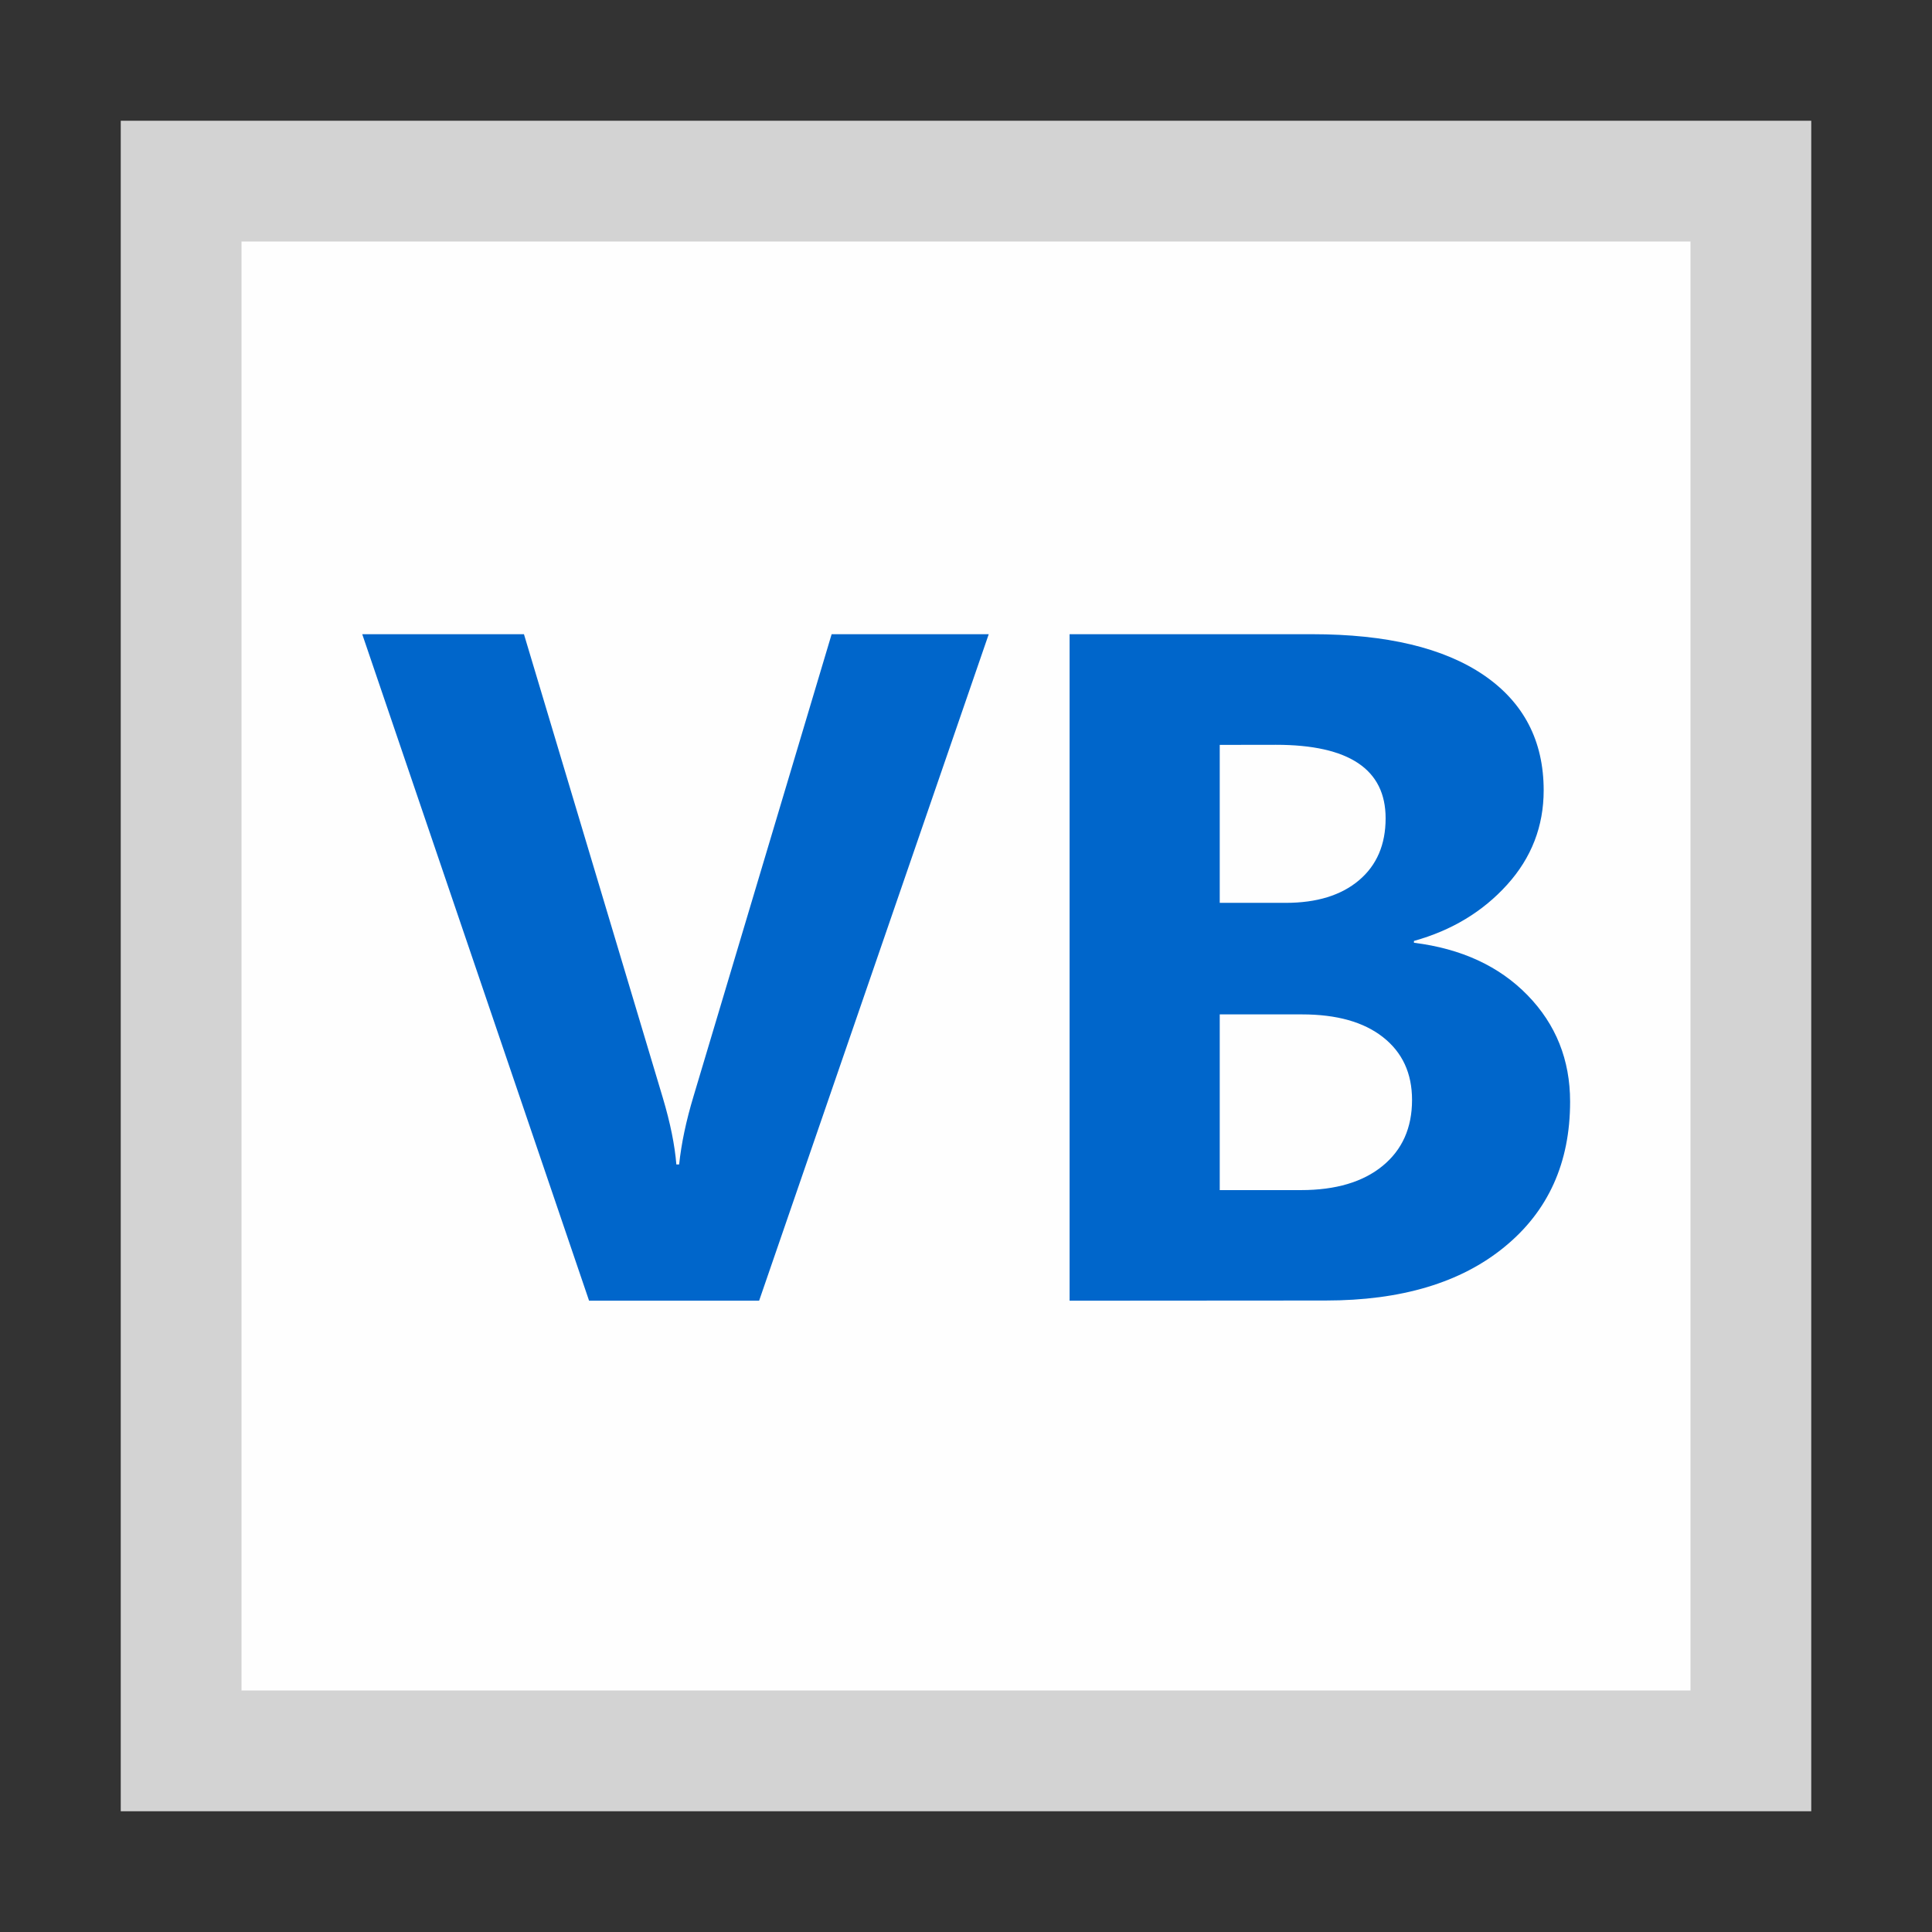 <?xml version="1.0" encoding="UTF-8" standalone="no"?>
<!-- Created with Inkscape (http://www.inkscape.org/) -->

<svg
   xmlns:dc="http://purl.org/dc/elements/1.1/"
   xmlns:cc="http://creativecommons.org/ns#"
   xmlns:rdf="http://www.w3.org/1999/02/22-rdf-syntax-ns#"
   xmlns:svg="http://www.w3.org/2000/svg"
   xmlns="http://www.w3.org/2000/svg"
   xmlns:xlink="http://www.w3.org/1999/xlink"
   xmlns:sodipodi="http://sodipodi.sourceforge.net/DTD/sodipodi-0.dtd"
   xmlns:inkscape="http://www.inkscape.org/namespaces/inkscape"
   width="16"
   height="16"
   id="svg3003"
   version="1.1"
   inkscape:version="0.48.5 r10040"
   sodipodi:docname="app-vs-vb-16.svg"
   inkscape:export-filename="C:\wamp\www\TESTY\git-hub\system-icons\file-types\app-vs-vb\app-vs-vb-16.png"
   inkscape:export-xdpi="90"
   inkscape:export-ydpi="90">
  <rect width="100%" height="100%" fill="#333333" stroke="none"/>
  <defs
     id="defs3005">
    <clipPath
       id="clipPath3008"
       clipPathUnits="userSpaceOnUse">
      <path
         id="path3010"
         d="M 0,4105.95 0,0 l 5477.71,0 0,4105.95 -5477.71,0 z"
         inkscape:connector-curvature="0" />
    </clipPath>
    <linearGradient
       gradientTransform="matrix(1,0,0,-1,-110.82,852.735)"
       gradientUnits="userSpaceOnUse"
       xlink:href="#SVGID_1_"
       id="linearGradient3057"
       y2="108.459"
       x2="464.315"
       y1="532.267"
       x1="464.315" />
    <linearGradient
       gradientTransform="matrix(1,0,0,-1,0.14,777.638)"
       gradientUnits="userSpaceOnUse"
       id="SVGID_1_"
       y2="108.459"
       x2="464.315"
       y1="532.267"
       x1="464.315">
      <stop
         offset="0.15"
         style="stop-color:#2a4f84;stop-opacity:1"
         id="stop13" />
      <stop
         offset="0.388"
         style="stop-color:#294e82;stop-opacity:1"
         id="stop15" />
      <stop
         offset="1"
         style="stop-color:#172e4e;stop-opacity:1"
         id="stop17" />
    </linearGradient>
    <linearGradient
       inkscape:collect="always"
       xlink:href="#SVGID_1_"
       id="linearGradient3073"
       gradientUnits="userSpaceOnUse"
       gradientTransform="matrix(0.013,0,0,-0.034,13.607,68.872)"
       x1="464.315"
       y1="532.267"
       x2="464.315"
       y2="108.459" />
    <linearGradient
       inkscape:collect="always"
       xlink:href="#SVGID_1_"
       id="linearGradient3851"
       gradientUnits="userSpaceOnUse"
       gradientTransform="matrix(0.013,0,0,-0.034,13.607,68.872)"
       x1="464.315"
       y1="532.267"
       x2="464.315"
       y2="108.459" />
    <linearGradient
       gradientTransform="matrix(1,0,0,-1,-110.82,852.735)"
       gradientUnits="userSpaceOnUse"
       xlink:href="#SVGID_1_-1"
       id="linearGradient3057-9"
       y2="108.459"
       x2="464.315"
       y1="532.267"
       x1="464.315" />
    <linearGradient
       gradientTransform="matrix(1,0,0,-1,0.14,777.638)"
       gradientUnits="userSpaceOnUse"
       id="SVGID_1_-1"
       y2="108.459"
       x2="464.315"
       y1="532.267"
       x1="464.315">
      <stop
         offset="0.15"
         style="stop-color:#2a4f84;stop-opacity:1"
         id="stop13-7" />
      <stop
         offset="0.388"
         style="stop-color:#294e82;stop-opacity:1"
         id="stop15-4" />
      <stop
         offset="1"
         style="stop-color:#172e4e;stop-opacity:1"
         id="stop17-0" />
    </linearGradient>
    <linearGradient
       inkscape:collect="always"
       xlink:href="#SVGID_1_-1"
       id="linearGradient3059"
       gradientUnits="userSpaceOnUse"
       gradientTransform="matrix(0.009,0,0,-0.023,4.009,63.469)"
       x1="464.315"
       y1="532.267"
       x2="464.315"
       y2="108.459" />
    <linearGradient
       inkscape:collect="always"
       xlink:href="#SVGID_1_"
       id="linearGradient3835"
       x1="11"
       y1="51"
       x2="11"
       y2="61"
       gradientUnits="userSpaceOnUse" />
    <linearGradient
       inkscape:collect="always"
       xlink:href="#SVGID_1_"
       id="linearGradient3843"
       x1="5"
       y1="51"
       x2="5"
       y2="61"
       gradientUnits="userSpaceOnUse" />
    <linearGradient
       inkscape:collect="always"
       xlink:href="#SVGID_1_"
       id="linearGradient3877"
       x1="8"
       y1="51"
       x2="8"
       y2="61"
       gradientUnits="userSpaceOnUse" />
    <clipPath
       id="clipPath3008-4"
       clipPathUnits="userSpaceOnUse">
      <path
         id="path3010-0"
         d="M 0,4105.95 0,0 l 5477.71,0 0,4105.95 -5477.71,0 z" />
    </clipPath>
    <linearGradient
       gradientTransform="matrix(1,0,0,-1,-110.82,852.735)"
       gradientUnits="userSpaceOnUse"
       xlink:href="#SVGID_1_-4"
       id="linearGradient3057-9-1"
       y2="108.459"
       x2="464.315"
       y1="532.267"
       x1="464.315" />
    <linearGradient
       gradientTransform="matrix(1,0,0,-1,0.14,777.638)"
       gradientUnits="userSpaceOnUse"
       id="SVGID_1_-4"
       y2="108.459"
       x2="464.315"
       y1="532.267"
       x1="464.315">
      <stop
         offset="0.15"
         style="stop-color:#2a4f84;stop-opacity:1"
         id="stop13-8" />
      <stop
         offset="0.388"
         style="stop-color:#294e82;stop-opacity:1"
         id="stop15-8" />
      <stop
         offset="1"
         style="stop-color:#172e4e;stop-opacity:1"
         id="stop17-2" />
    </linearGradient>
    <linearGradient
       x1="464.315"
       y1="532.267"
       x2="464.315"
       y2="108.459"
       id="SVGID_1_-8"
       gradientUnits="userSpaceOnUse"
       gradientTransform="matrix(1,0,0,-1,0.14,777.638)">
      <stop
         id="stop13-82"
         style="stop-color:#2a4f84;stop-opacity:1"
         offset="0.15" />
      <stop
         id="stop15-45"
         style="stop-color:#294e82;stop-opacity:1"
         offset="0.388" />
      <stop
         id="stop17-5"
         style="stop-color:#172e4e;stop-opacity:1"
         offset="1" />
    </linearGradient>
    <linearGradient
       x1="464.315"
       y1="532.267"
       x2="464.315"
       y2="108.459"
       id="linearGradient3057-4"
       xlink:href="#SVGID_1_-8"
       gradientUnits="userSpaceOnUse"
       gradientTransform="matrix(1,0,0,-1,-110.82,852.735)" />
    <clipPath
       clipPathUnits="userSpaceOnUse"
       id="clipPath3008-40">
      <path
         inkscape:connector-curvature="0"
         d="M 0,4105.95 0,0 l 5477.71,0 0,4105.95 -5477.71,0 z"
         id="path3010-9" />
    </clipPath>
    <clipPath
       id="clipPath3008-40-2"
       clipPathUnits="userSpaceOnUse">
      <path
         id="path3010-9-1"
         d="M 0,4105.95 0,0 l 5477.71,0 0,4105.95 -5477.71,0 z" />
    </clipPath>
    <linearGradient
       gradientTransform="matrix(1,0,0,-1,-110.82,852.735)"
       gradientUnits="userSpaceOnUse"
       xlink:href="#SVGID_1_-8-1"
       id="linearGradient3057-4-2"
       y2="108.459"
       x2="464.315"
       y1="532.267"
       x1="464.315" />
    <linearGradient
       gradientTransform="matrix(1,0,0,-1,0.14,777.638)"
       gradientUnits="userSpaceOnUse"
       id="SVGID_1_-8-1"
       y2="108.459"
       x2="464.315"
       y1="532.267"
       x1="464.315">
      <stop
         offset="0.15"
         style="stop-color:#2a4f84;stop-opacity:1"
         id="stop13-82-4" />
      <stop
         offset="0.388"
         style="stop-color:#294e82;stop-opacity:1"
         id="stop15-4-2" />
      <stop
         offset="1"
         style="stop-color:#172e4e;stop-opacity:1"
         id="stop17-5-3" />
    </linearGradient>
    <clipPath
       id="clipPath3008-4-7"
       clipPathUnits="userSpaceOnUse">
      <path
         id="path3010-0-6"
         d="M 0,4105.95 0,0 l 5477.71,0 0,4105.95 -5477.71,0 z" />
    </clipPath>
    <linearGradient
       gradientTransform="matrix(1,0,0,-1,-110.82,852.735)"
       gradientUnits="userSpaceOnUse"
       xlink:href="#SVGID_1_-4-7"
       id="linearGradient3057-9-2"
       y2="108.459"
       x2="464.315"
       y1="532.267"
       x1="464.315" />
    <linearGradient
       gradientTransform="matrix(1,0,0,-1,0.14,777.638)"
       gradientUnits="userSpaceOnUse"
       id="SVGID_1_-4-7"
       y2="108.459"
       x2="464.315"
       y1="532.267"
       x1="464.315">
      <stop
         offset="0.15"
         style="stop-color:#2a4f84;stop-opacity:1"
         id="stop13-8-1" />
      <stop
         offset="0.388"
         style="stop-color:#294e82;stop-opacity:1"
         id="stop15-8-1" />
      <stop
         offset="1"
         style="stop-color:#172e4e;stop-opacity:1"
         id="stop17-2-5" />
    </linearGradient>
    <linearGradient
       x1="464.315"
       y1="532.267"
       x2="464.315"
       y2="108.459"
       id="SVGID_1_-82"
       gradientUnits="userSpaceOnUse"
       gradientTransform="matrix(1,0,0,-1,0.14,777.638)">
      <stop
         id="stop13-4"
         style="stop-color:#2a4f84;stop-opacity:1"
         offset="0.15" />
      <stop
         id="stop15-5"
         style="stop-color:#294e82;stop-opacity:1"
         offset="0.388" />
      <stop
         id="stop17-51"
         style="stop-color:#172e4e;stop-opacity:1"
         offset="1" />
    </linearGradient>
    <linearGradient
       x1="464.315"
       y1="532.267"
       x2="464.315"
       y2="108.459"
       id="linearGradient3057-8"
       xlink:href="#SVGID_1_-82"
       gradientUnits="userSpaceOnUse"
       gradientTransform="matrix(1,0,0,-1,-110.82,852.735)" />
    <clipPath
       clipPathUnits="userSpaceOnUse"
       id="clipPath3008-409">
      <path
         inkscape:connector-curvature="0"
         d="M 0,4105.95 0,0 l 5477.71,0 0,4105.95 -5477.71,0 z"
         id="path3010-4" />
    </clipPath>
  </defs>
  <sodipodi:namedview
     id="base"
     pagecolor="#ffffff"
     bordercolor="#666666"
     borderopacity="1.0"
     inkscape:pageopacity="0.0"
     inkscape:pageshadow="2"
     inkscape:zoom="62.225396"
     inkscape:cx="6.8139829"
     inkscape:cy="9.7394533"
     inkscape:current-layer="layer1"
     showgrid="true"
     inkscape:document-units="px"
     inkscape:grid-bbox="true"
     showguides="true"
     inkscape:guide-bbox="true"
     inkscape:window-width="1920"
     inkscape:window-height="1028"
     inkscape:window-x="1592"
     inkscape:window-y="-8"
     inkscape:window-maximized="1">
    <inkscape:grid
       type="xygrid"
       id="grid3011"
       empspacing="4"
       visible="true"
       enabled="true"
       snapvisiblegridlinesonly="true" />
    <sodipodi:guide
       orientation="1,0"
       position="1,3"
       id="guide3013" />
    <sodipodi:guide
       orientation="0,1"
       position="184,496"
       id="guide3015" />
    <sodipodi:guide
       orientation="0,1"
       position="5,1"
       id="guide3017" />
    <sodipodi:guide
       orientation="1,0"
       position="496,248"
       id="guide3019" />
    <sodipodi:guide
       orientation="1,0"
       position="56,96"
       id="guide3104" />
    <sodipodi:guide
       orientation="0,1"
       position="64,56"
       id="guide3106" />
    <sodipodi:guide
       orientation="1,0"
       position="15,3"
       id="guide3018" />
    <sodipodi:guide
       orientation="0,1"
       position="7,15"
       id="guide3020" />
  </sodipodi:namedview>
  <g
     id="layer1"
     inkscape:label="Layer 1"
     inkscape:groupmode="layer"
     transform="translate(0,-48)">
    <path
       style="fill:#d3d3d3;fill-opacity:1;fill-rule:nonzero;stroke:none"
       d="m 1,49 14,0 0,14 -14,0 z"
       id="rect3021"
       inkscape:connector-curvature="0" />
    <path
       style="fill:#fefefe;fill-opacity:1;fill-rule:nonzero;stroke:none"
       d="m 2,50 12,0 0,12 -12,0 z"
       id="rect3791"
       inkscape:connector-curvature="0"
       sodipodi:nodetypes="ccccc" />
    <g
       style="font-size:10.948px;font-style:normal;font-variant:normal;font-weight:bold;font-stretch:normal;line-height:125%;letter-spacing:0px;word-spacing:0px;fill:#0066cb;fill-opacity:1;stroke:none;font-family:Segoe UI;-inkscape-font-specification:Segoe UI Bold"
       id="text3042"
       transform="matrix(0.72,0,0,0.72,1.745,15.692)">
      <path
         d="m 8.949,52.167 -2.641,7.666 -1.956,0 -2.609,-7.666 1.86,0 1.598,5.335 c 0.086,0.289 0.137,0.543 0.155,0.764 l 0.032,0 c 0.025,-0.239 0.08,-0.501 0.166,-0.786 l 1.588,-5.313 z"
         id="path3202"
         inkscape:connector-curvature="0" />
      <path
         d="m 9.879,59.833 0,-7.666 2.79,0 c 0.855,7e-6 1.513,0.157 1.973,0.47 0.46,0.314 0.69,0.756 0.69,1.326 -6e-6,0.413 -0.14,0.775 -0.42,1.085 -0.28,0.31 -0.637,0.526 -1.072,0.647 l 0,0.021 c 0.545,0.068 0.981,0.269 1.307,0.604 0.326,0.335 0.489,0.743 0.489,1.224 -6e-6,0.702 -0.251,1.259 -0.754,1.67 -0.502,0.412 -1.188,0.617 -2.058,0.617 z m 1.727,-6.393 0,1.817 0.759,0 c 0.356,4e-6 0.637,-0.086 0.842,-0.259 0.205,-0.173 0.307,-0.411 0.307,-0.714 -4e-6,-0.563 -0.421,-0.845 -1.262,-0.845 z m 0,3.1 0,2.021 0.935,0 c 0.399,10e-7 0.712,-0.093 0.938,-0.278 0.226,-0.185 0.339,-0.438 0.339,-0.759 -5e-6,-0.306 -0.111,-0.547 -0.334,-0.722 C 13.262,56.627 12.951,56.54 12.552,56.54 z"
         id="path3204"
         inkscape:connector-curvature="0" />
    </g>
  </g>
</svg>
